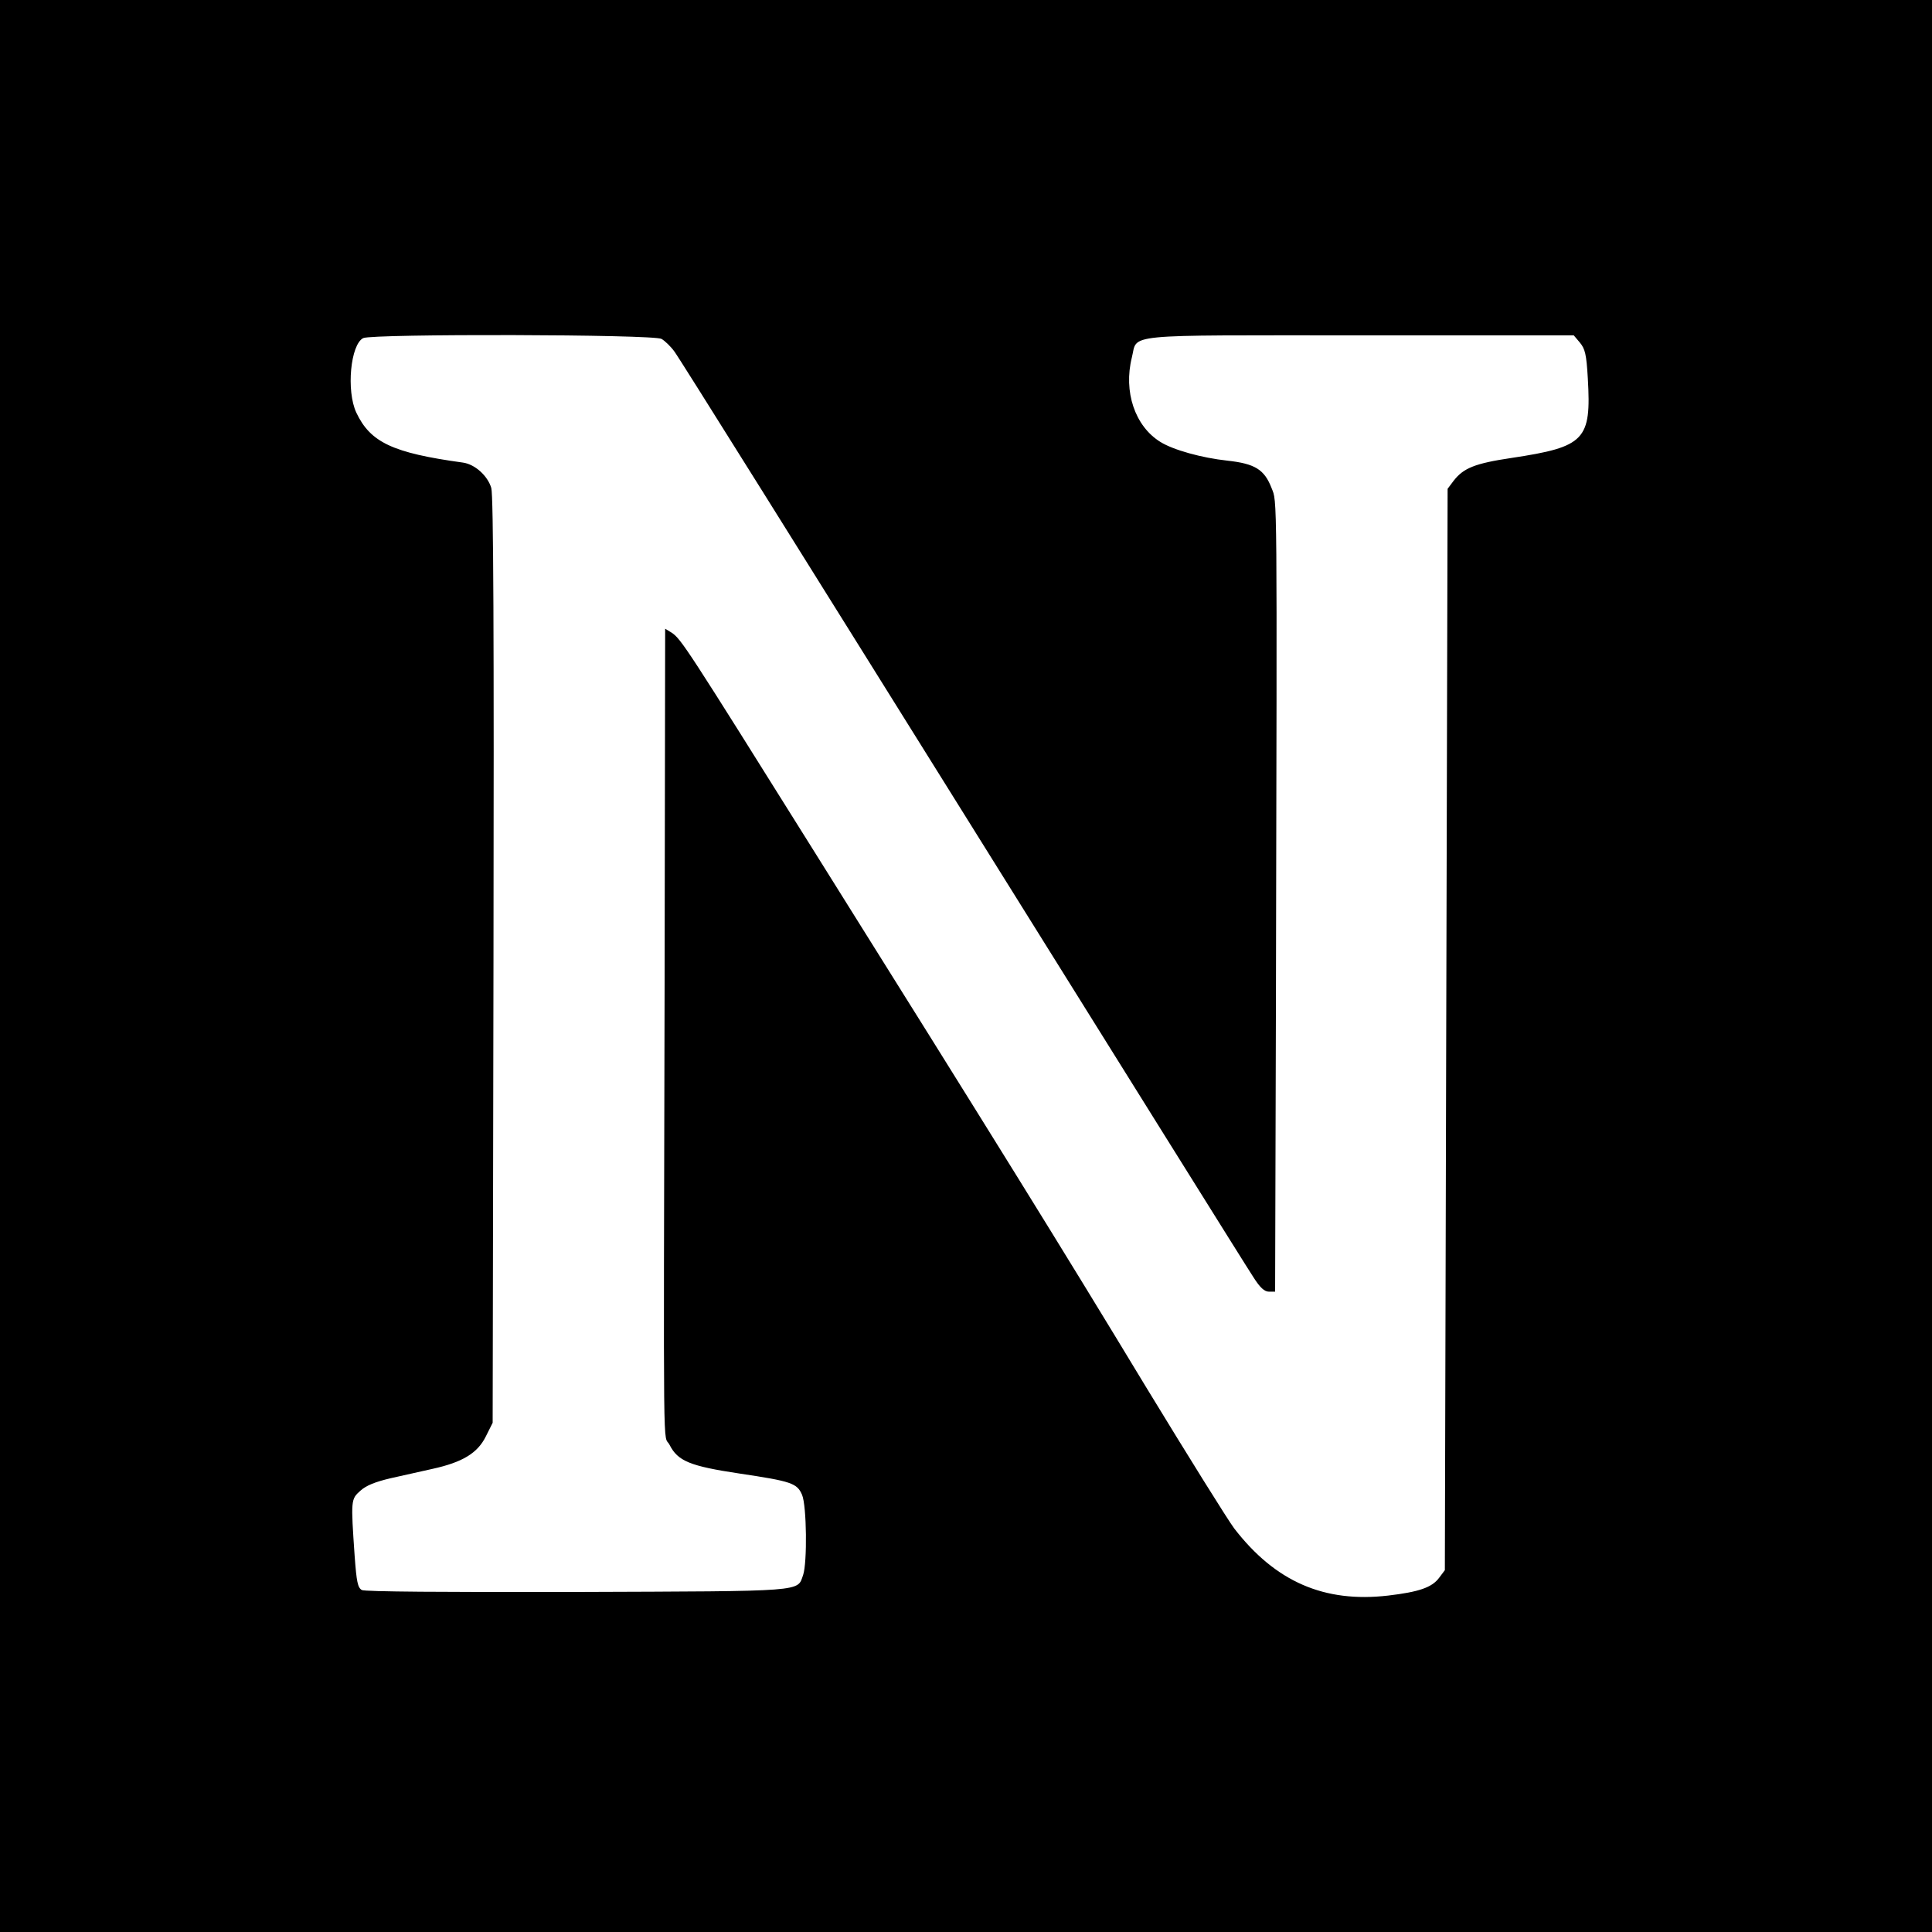 <?xml version="1.0" standalone="no"?>
<!DOCTYPE svg PUBLIC "-//W3C//DTD SVG 20010904//EN"
 "http://www.w3.org/TR/2001/REC-SVG-20010904/DTD/svg10.dtd">
<svg version="1.0" xmlns="http://www.w3.org/2000/svg"
 width="700pt" height="700pt" viewBox="0 0 700 700"
 preserveAspectRatio="xMidYMid meet">
<g transform="translate(0,700) scale(0.1,-0.1)"
fill="#000000" stroke="none">
<path d="M0 3500 l0 -3500 3500 0 3500 0 0 3500 0 3500 -3500 0 -3500 0 0
-3500z m2397 2272 c12 -7 33 -27 46 -45 14 -17 483 -768 1044 -1667 561 -899
1035 -1659 1054 -1687 24 -38 40 -53 57 -53 l22 0 3 1068 c4 1869 5 1790 -16
1844 -26 67 -60 88 -160 99 -93 10 -197 39 -243 68 -92 57 -134 182 -103 306
22 87 -49 80 826 80 l775 0 22 -26 c19 -23 24 -42 29 -130 13 -223 -10 -248
-275 -288 -135 -20 -176 -37 -212 -84 l-21 -28 -5 -1959 -5 -1959 -21 -28
c-26 -35 -74 -51 -184 -64 -232 -27 -409 50 -558 243 -22 29 -166 260 -320
513 -306 506 -550 899 -1205 1945 -460 735 -479 765 -514 788 l-23 14 -2
-1288 c-4 -1807 -6 -1622 18 -1669 30 -59 74 -77 254 -104 188 -28 208 -35
226 -77 17 -40 19 -246 4 -290 -22 -62 17 -59 -818 -62 -485 -1 -769 1 -781 7
-15 9 -19 29 -26 123 -14 204 -14 206 21 237 21 19 54 32 109 45 44 10 113 25
152 34 109 24 163 57 193 117 l25 50 3 1675 c2 1166 0 1686 -8 1712 -13 44
-59 86 -103 92 -254 35 -335 73 -386 181 -37 79 -21 247 25 270 32 16 1053 14
1081 -3z"/>
</g>
</svg>
